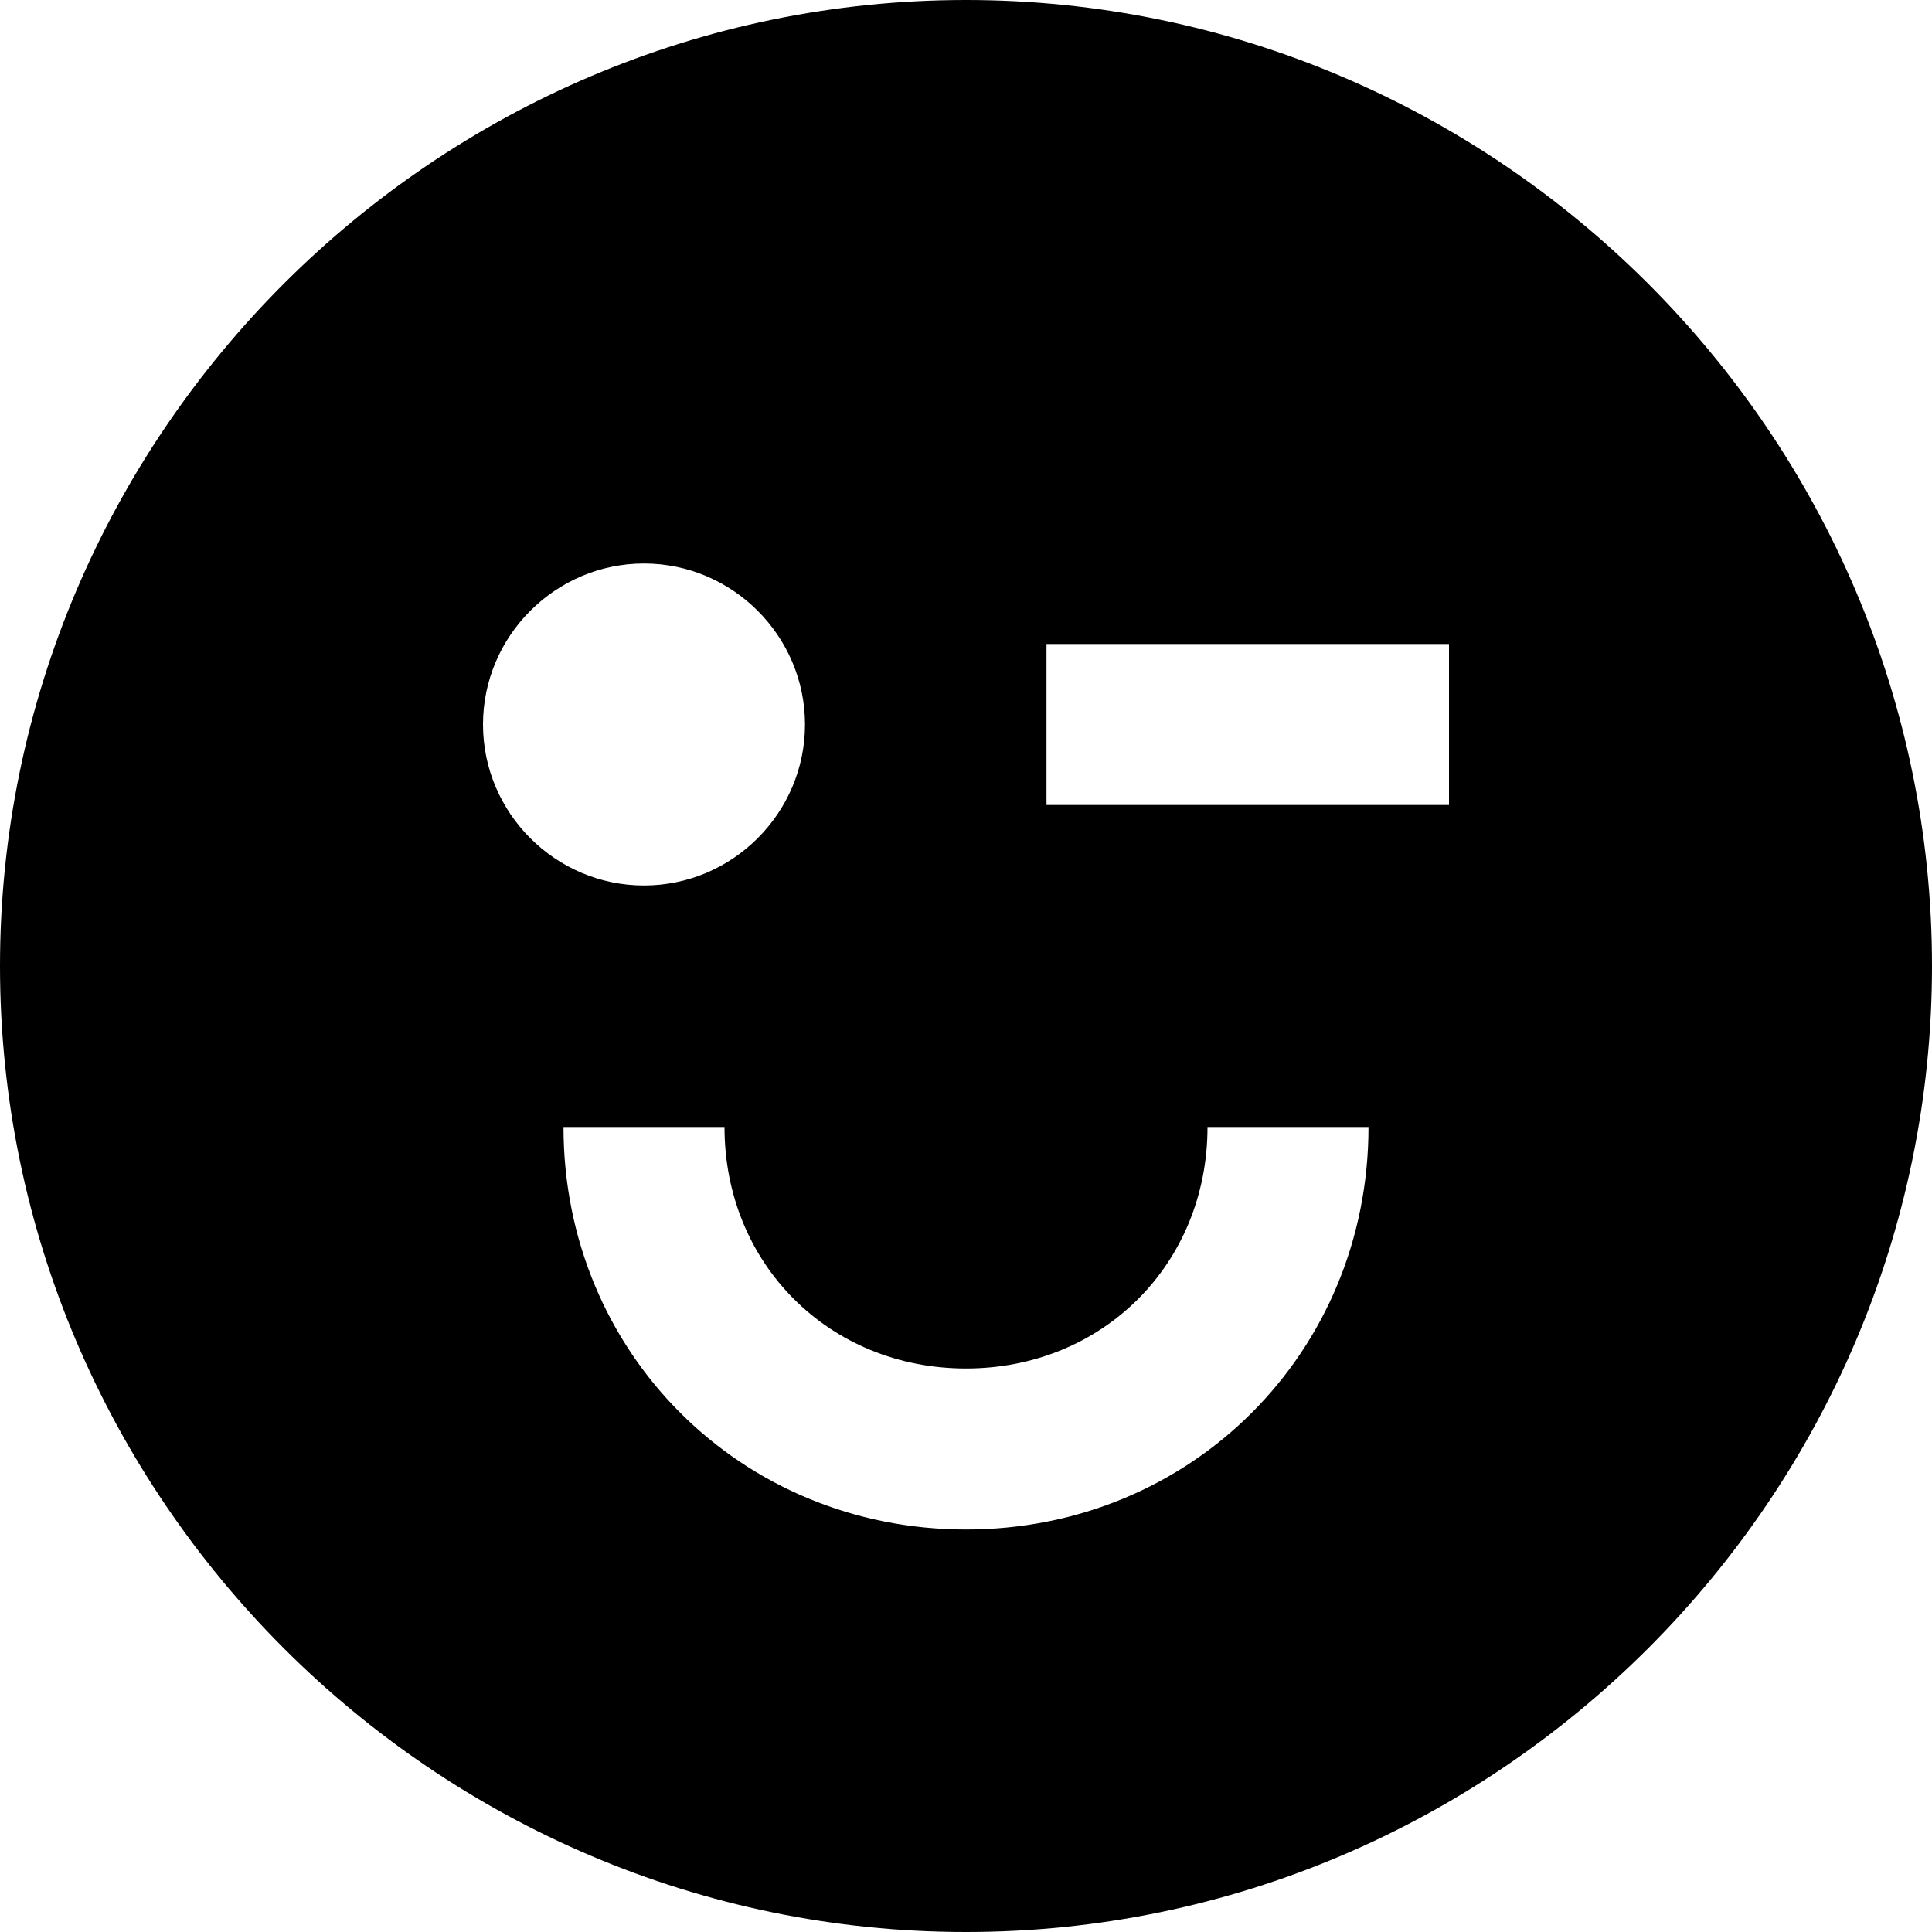 <svg id="nc_icon" xmlns="http://www.w3.org/2000/svg" xml:space="preserve" viewBox="0 0 24 24"><path fill="currentColor" d="M12 0C5.4 0 0 5.4 0 12s5.4 12 12 12 12-5.4 12-12S18.6 0 12 0zM6 9c0-1.1.9-2 2-2s2 .9 2 2-.9 2-2 2-2-.9-2-2zm11 5c0 2.8-2.2 5-5 5s-5-2.2-5-5h2c0 1.7 1.3 3 3 3s3-1.3 3-3h2zm1-4h-5V8h5v2z" class="nc-icon-wrapper"/></svg>
